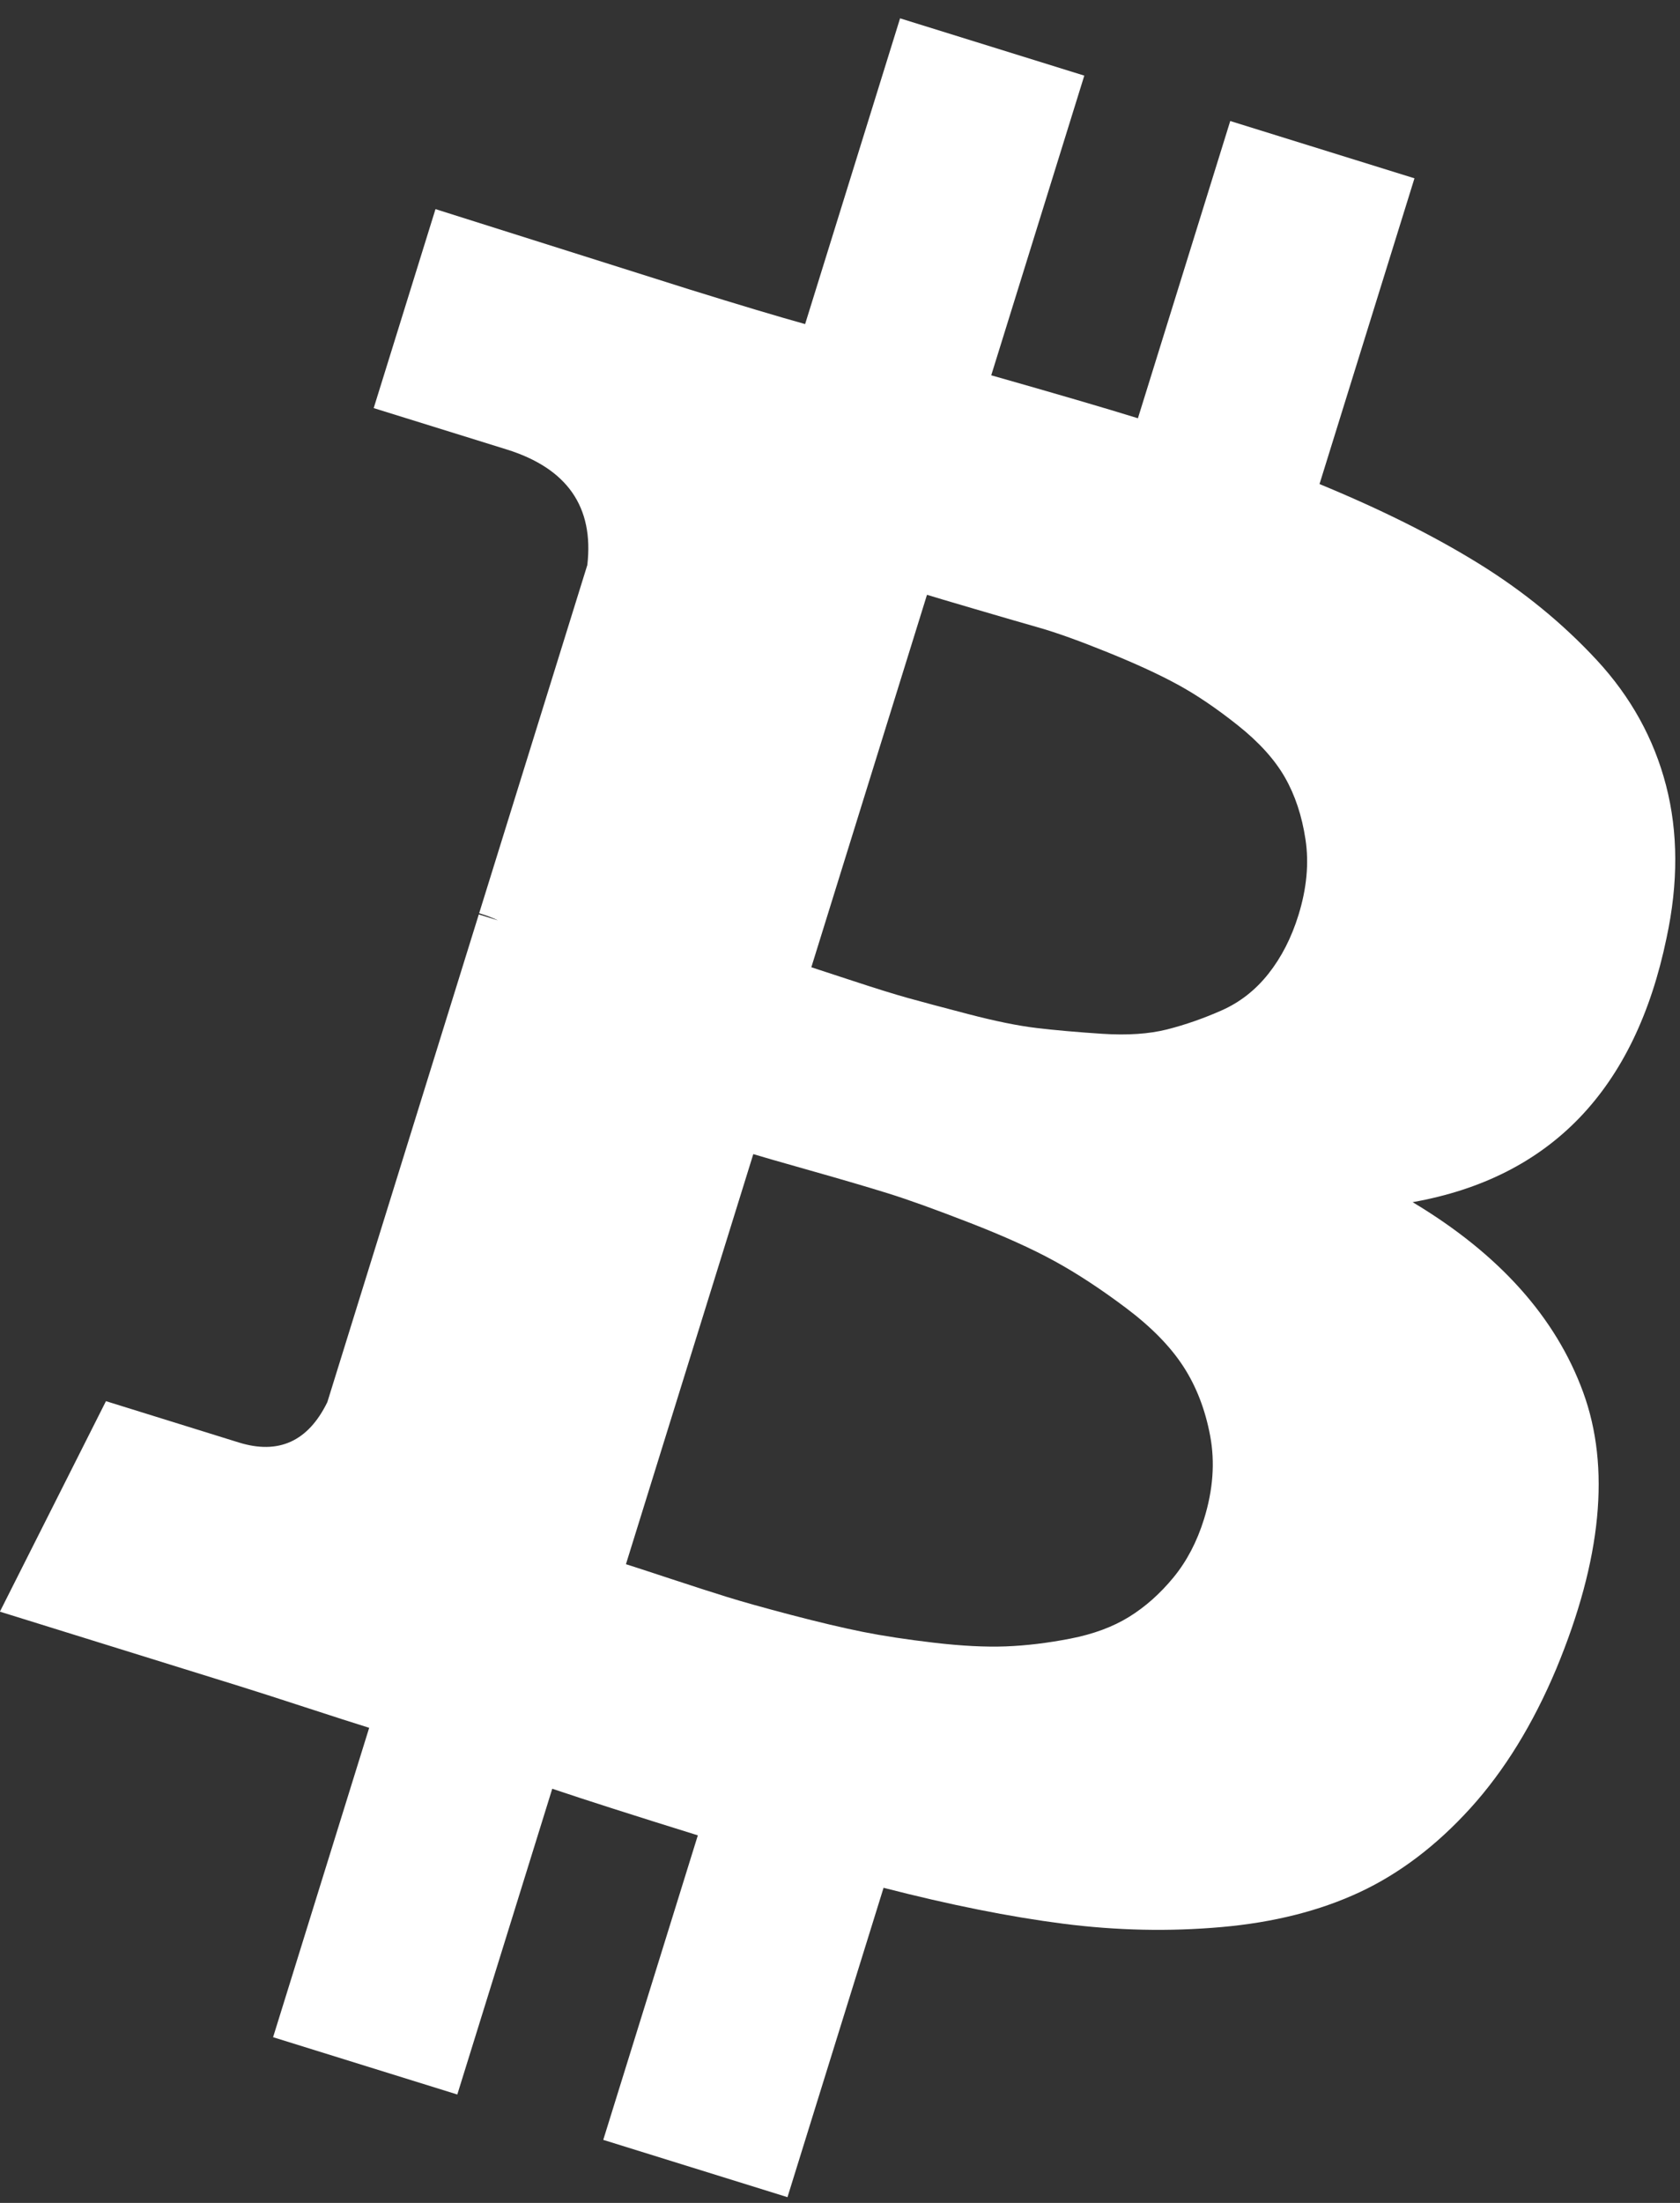 <svg width="87" height="114" viewBox="0 0 87 114" fill="none" xmlns="http://www.w3.org/2000/svg">
<rect x="0" y="0" width="87" height="114" fill="#333333" stroke="none"/>
<path id="Vector" d="M86.304 48.536C84.68 56.385 80.296 60.944 73.154 62.212C77.622 64.886 80.566 68.165 81.985 72.049C83.405 75.932 82.942 80.7 80.597 86.351C79.385 89.233 77.9 91.641 76.145 93.574C74.389 95.507 72.479 96.955 70.413 97.92C68.347 98.884 65.963 99.486 63.262 99.725C60.561 99.965 57.828 99.907 55.062 99.552C52.297 99.198 49.194 98.578 45.756 97.693L40.78 113.703L31.24 110.738L36.138 94.979C32.834 93.952 30.321 93.148 28.599 92.567L23.682 108.39L14.142 105.425L19.118 89.414C18.375 89.183 17.263 88.826 15.783 88.343C14.302 87.86 13.17 87.497 12.385 87.253L-0.005 83.403L5.487 72.51L12.363 74.647C14.428 75.288 15.957 74.593 16.951 72.561L24.795 47.321L25.786 47.629C25.551 47.51 25.227 47.387 24.814 47.258L30.415 29.239C30.762 26.226 29.367 24.231 26.228 23.256L19.352 21.119L22.552 10.822L35.665 14.966C38.309 15.788 40.318 16.389 41.694 16.771L46.611 0.949L56.151 3.914L51.332 19.422C54.744 20.391 57.276 21.132 58.928 21.645L63.709 6.263L73.249 9.228L68.332 25.05C71.504 26.357 74.248 27.726 76.566 29.158C78.883 30.589 80.924 32.256 82.688 34.158C84.452 36.061 85.648 38.223 86.277 40.644C86.905 43.066 86.914 45.696 86.304 48.536ZM62.35 78.615C62.819 77.108 62.925 75.672 62.67 74.308C62.415 72.943 61.95 71.743 61.275 70.707C60.601 69.671 59.612 68.664 58.308 67.685C57.005 66.706 55.773 65.899 54.612 65.263C53.451 64.626 51.981 63.963 50.203 63.273C48.425 62.583 47.02 62.077 45.987 61.756C44.955 61.435 43.616 61.042 41.972 60.577C40.328 60.112 39.34 59.828 39.01 59.725L32.415 80.947C32.745 81.05 33.506 81.298 34.697 81.691C35.888 82.084 36.876 82.403 37.661 82.646C38.446 82.89 39.55 83.199 40.973 83.573C42.397 83.946 43.631 84.238 44.675 84.448C45.72 84.657 46.952 84.845 48.372 85.011C49.793 85.177 51.03 85.24 52.084 85.201C53.138 85.161 54.255 85.027 55.436 84.797C56.617 84.567 57.628 84.193 58.468 83.674C59.309 83.155 60.075 82.475 60.767 81.634C61.458 80.793 61.986 79.787 62.35 78.615ZM67.24 47.362C67.669 45.98 67.792 44.676 67.607 43.448C67.422 42.22 67.066 41.146 66.537 40.224C66.008 39.302 65.199 38.408 64.11 37.542C63.021 36.675 61.992 35.977 61.025 35.447C60.057 34.917 58.839 34.355 57.371 33.761C55.903 33.167 54.721 32.742 53.827 32.487C52.932 32.232 51.811 31.907 50.462 31.51C49.113 31.114 48.294 30.871 48.005 30.781L42.015 50.056C42.221 50.121 42.931 50.352 44.142 50.752C45.354 51.152 46.314 51.45 47.023 51.647C47.732 51.845 48.777 52.124 50.159 52.484C51.542 52.845 52.713 53.083 53.674 53.198C54.635 53.313 55.77 53.413 57.079 53.499C58.388 53.584 59.51 53.508 60.444 53.271C61.379 53.033 62.318 52.706 63.263 52.288C64.208 51.87 65.016 51.238 65.687 50.391C66.358 49.543 66.876 48.534 67.24 47.362Z" fill="white"/>
</svg>
